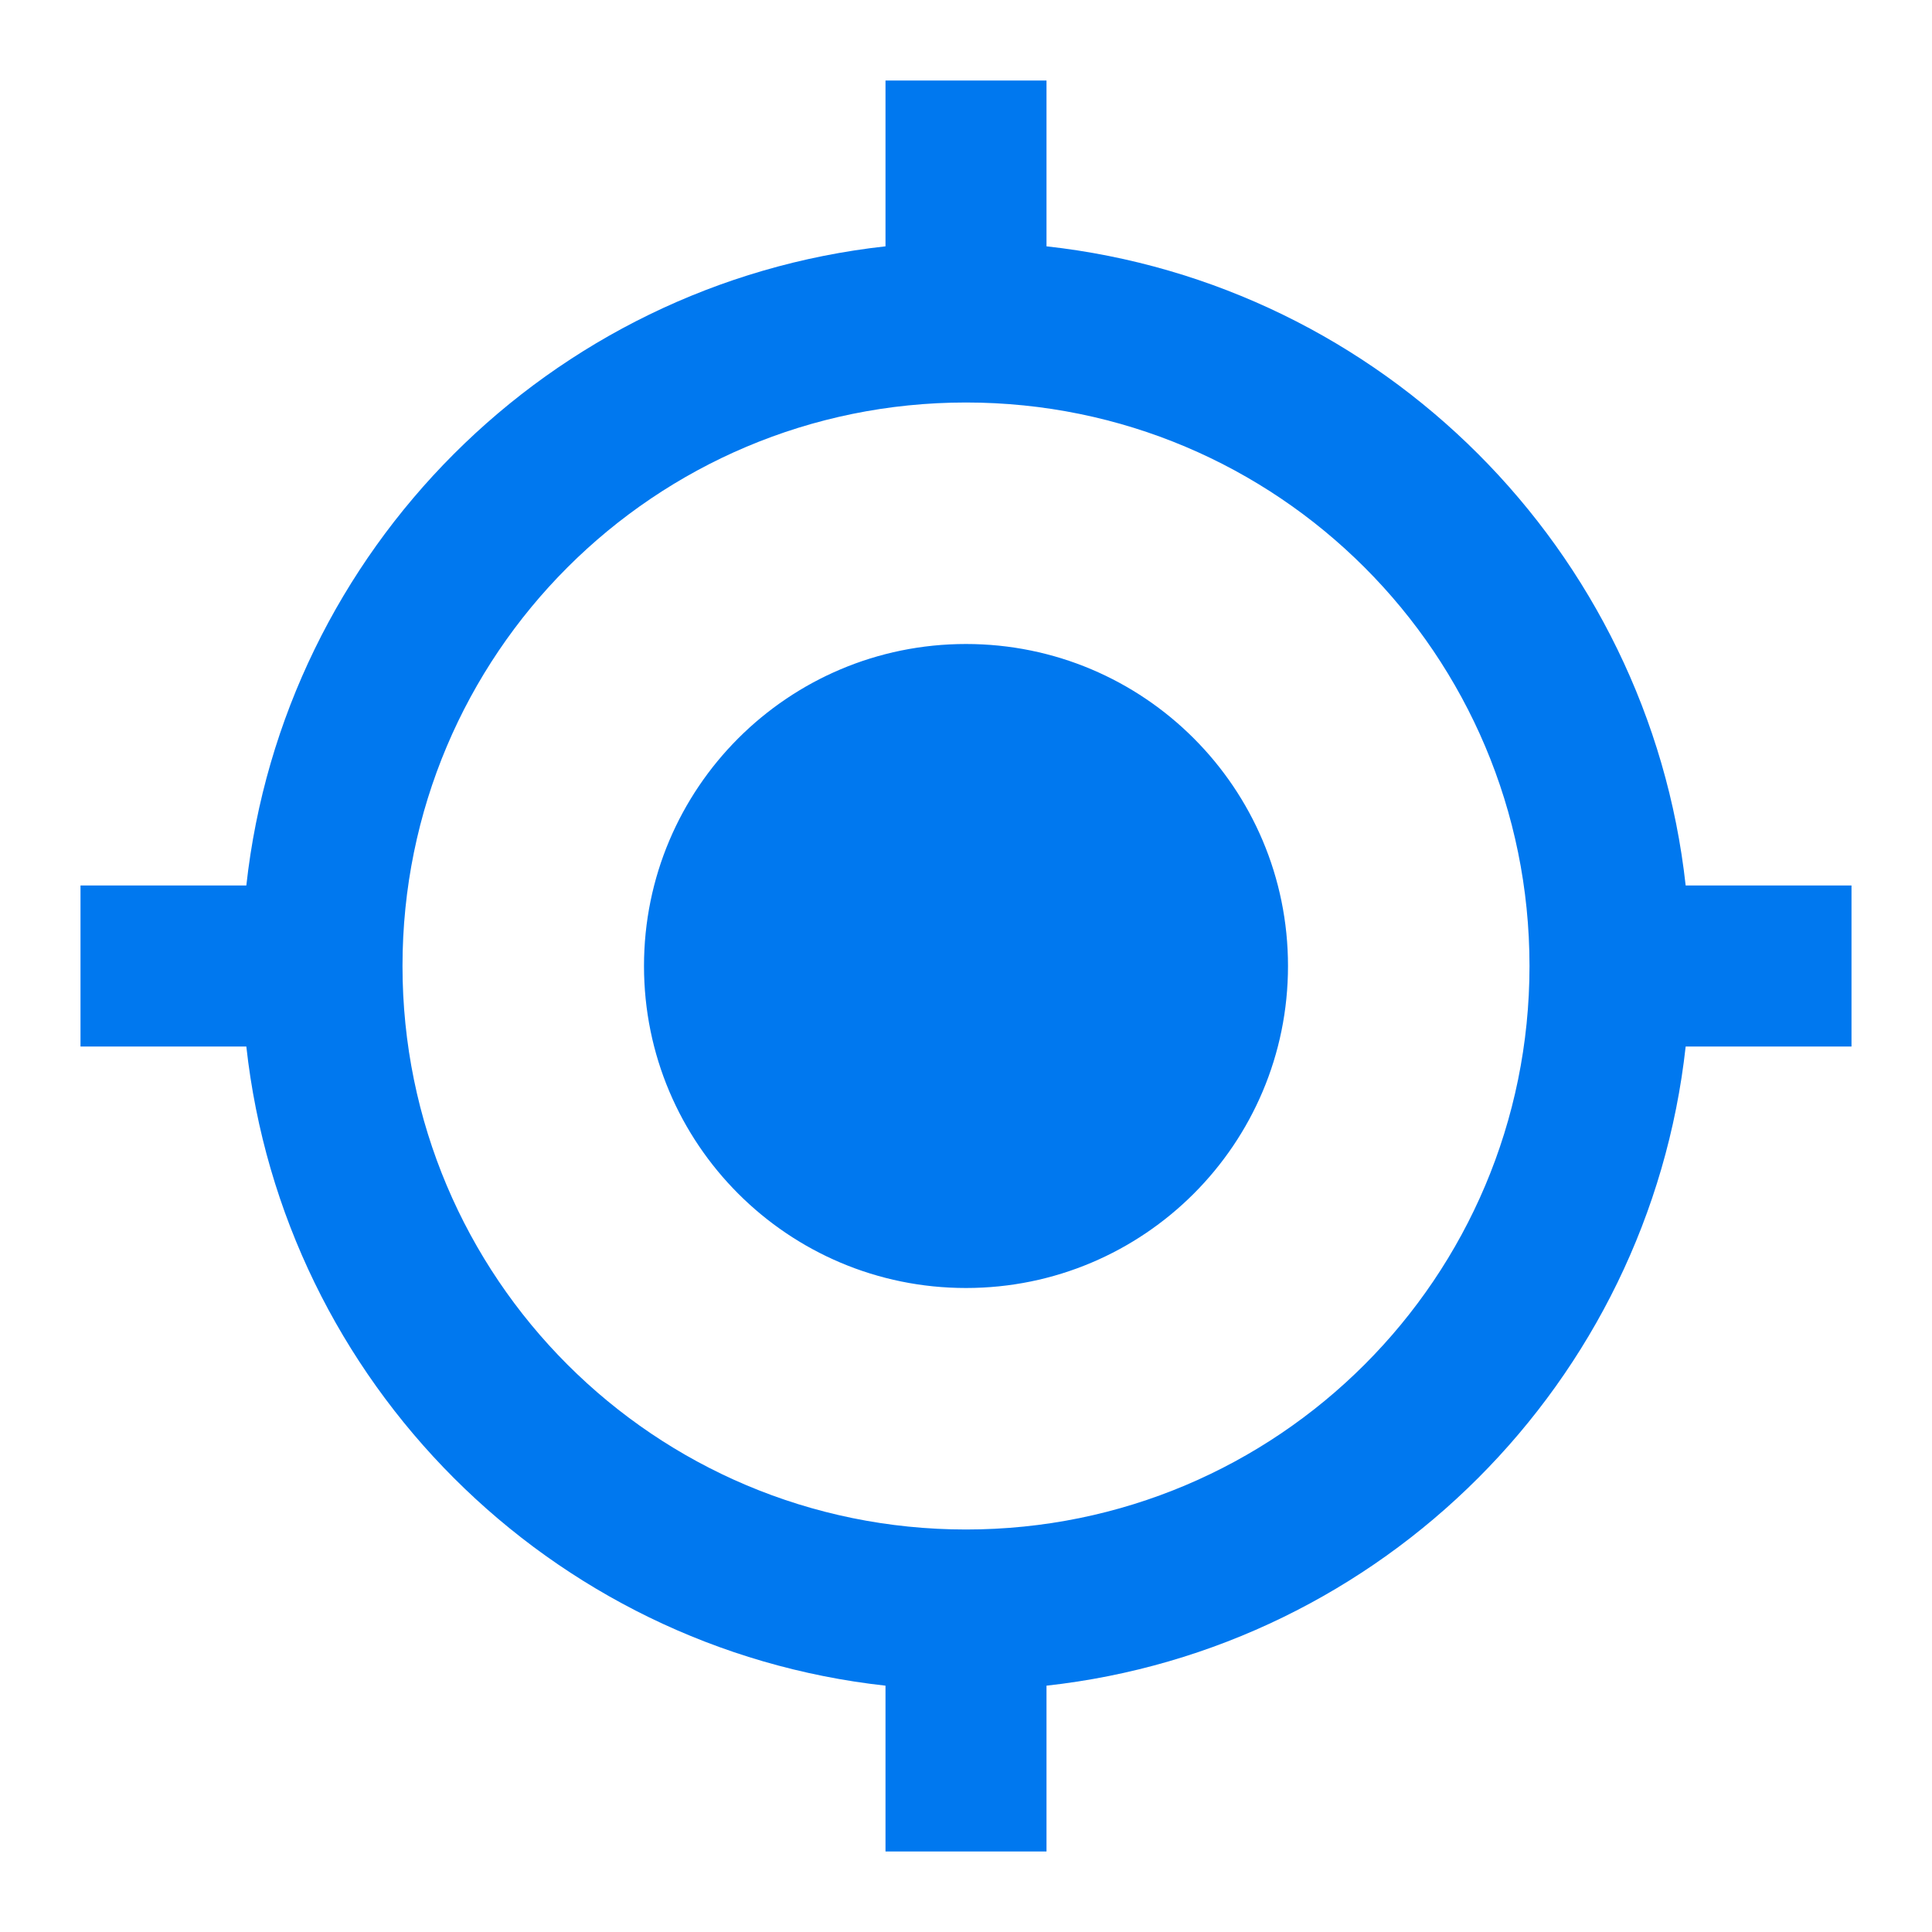 <svg width="36" height="36" viewBox="0 0 24 24" fill="none" xmlns="http://www.w3.org/2000/svg">
<path fill-rule="evenodd" clip-rule="evenodd" d="M20.94 11C20.48 6.83 17.17 3.52 13 3.06V1H11V3.06C6.83 3.52 3.52 6.83 3.06 11H1V13H3.06C3.52 17.17 6.83 20.48 11 20.94V23H13V20.94C17.17 20.48 20.48 17.17 20.94 13H23V11H20.94ZM12 8C9.79 8 8 9.79 8 12C8 14.21 9.79 16 12 16C14.21 16 16 14.21 16 12C16 9.79 14.21 8 12 8ZM5 12C5 15.87 8.13 19 12 19C15.87 19 19 15.87 19 12C19 8.13 15.87 5 12 5C8.13 5 5 8.13 5 12Z" fill="#0078EF"/>
</svg>
